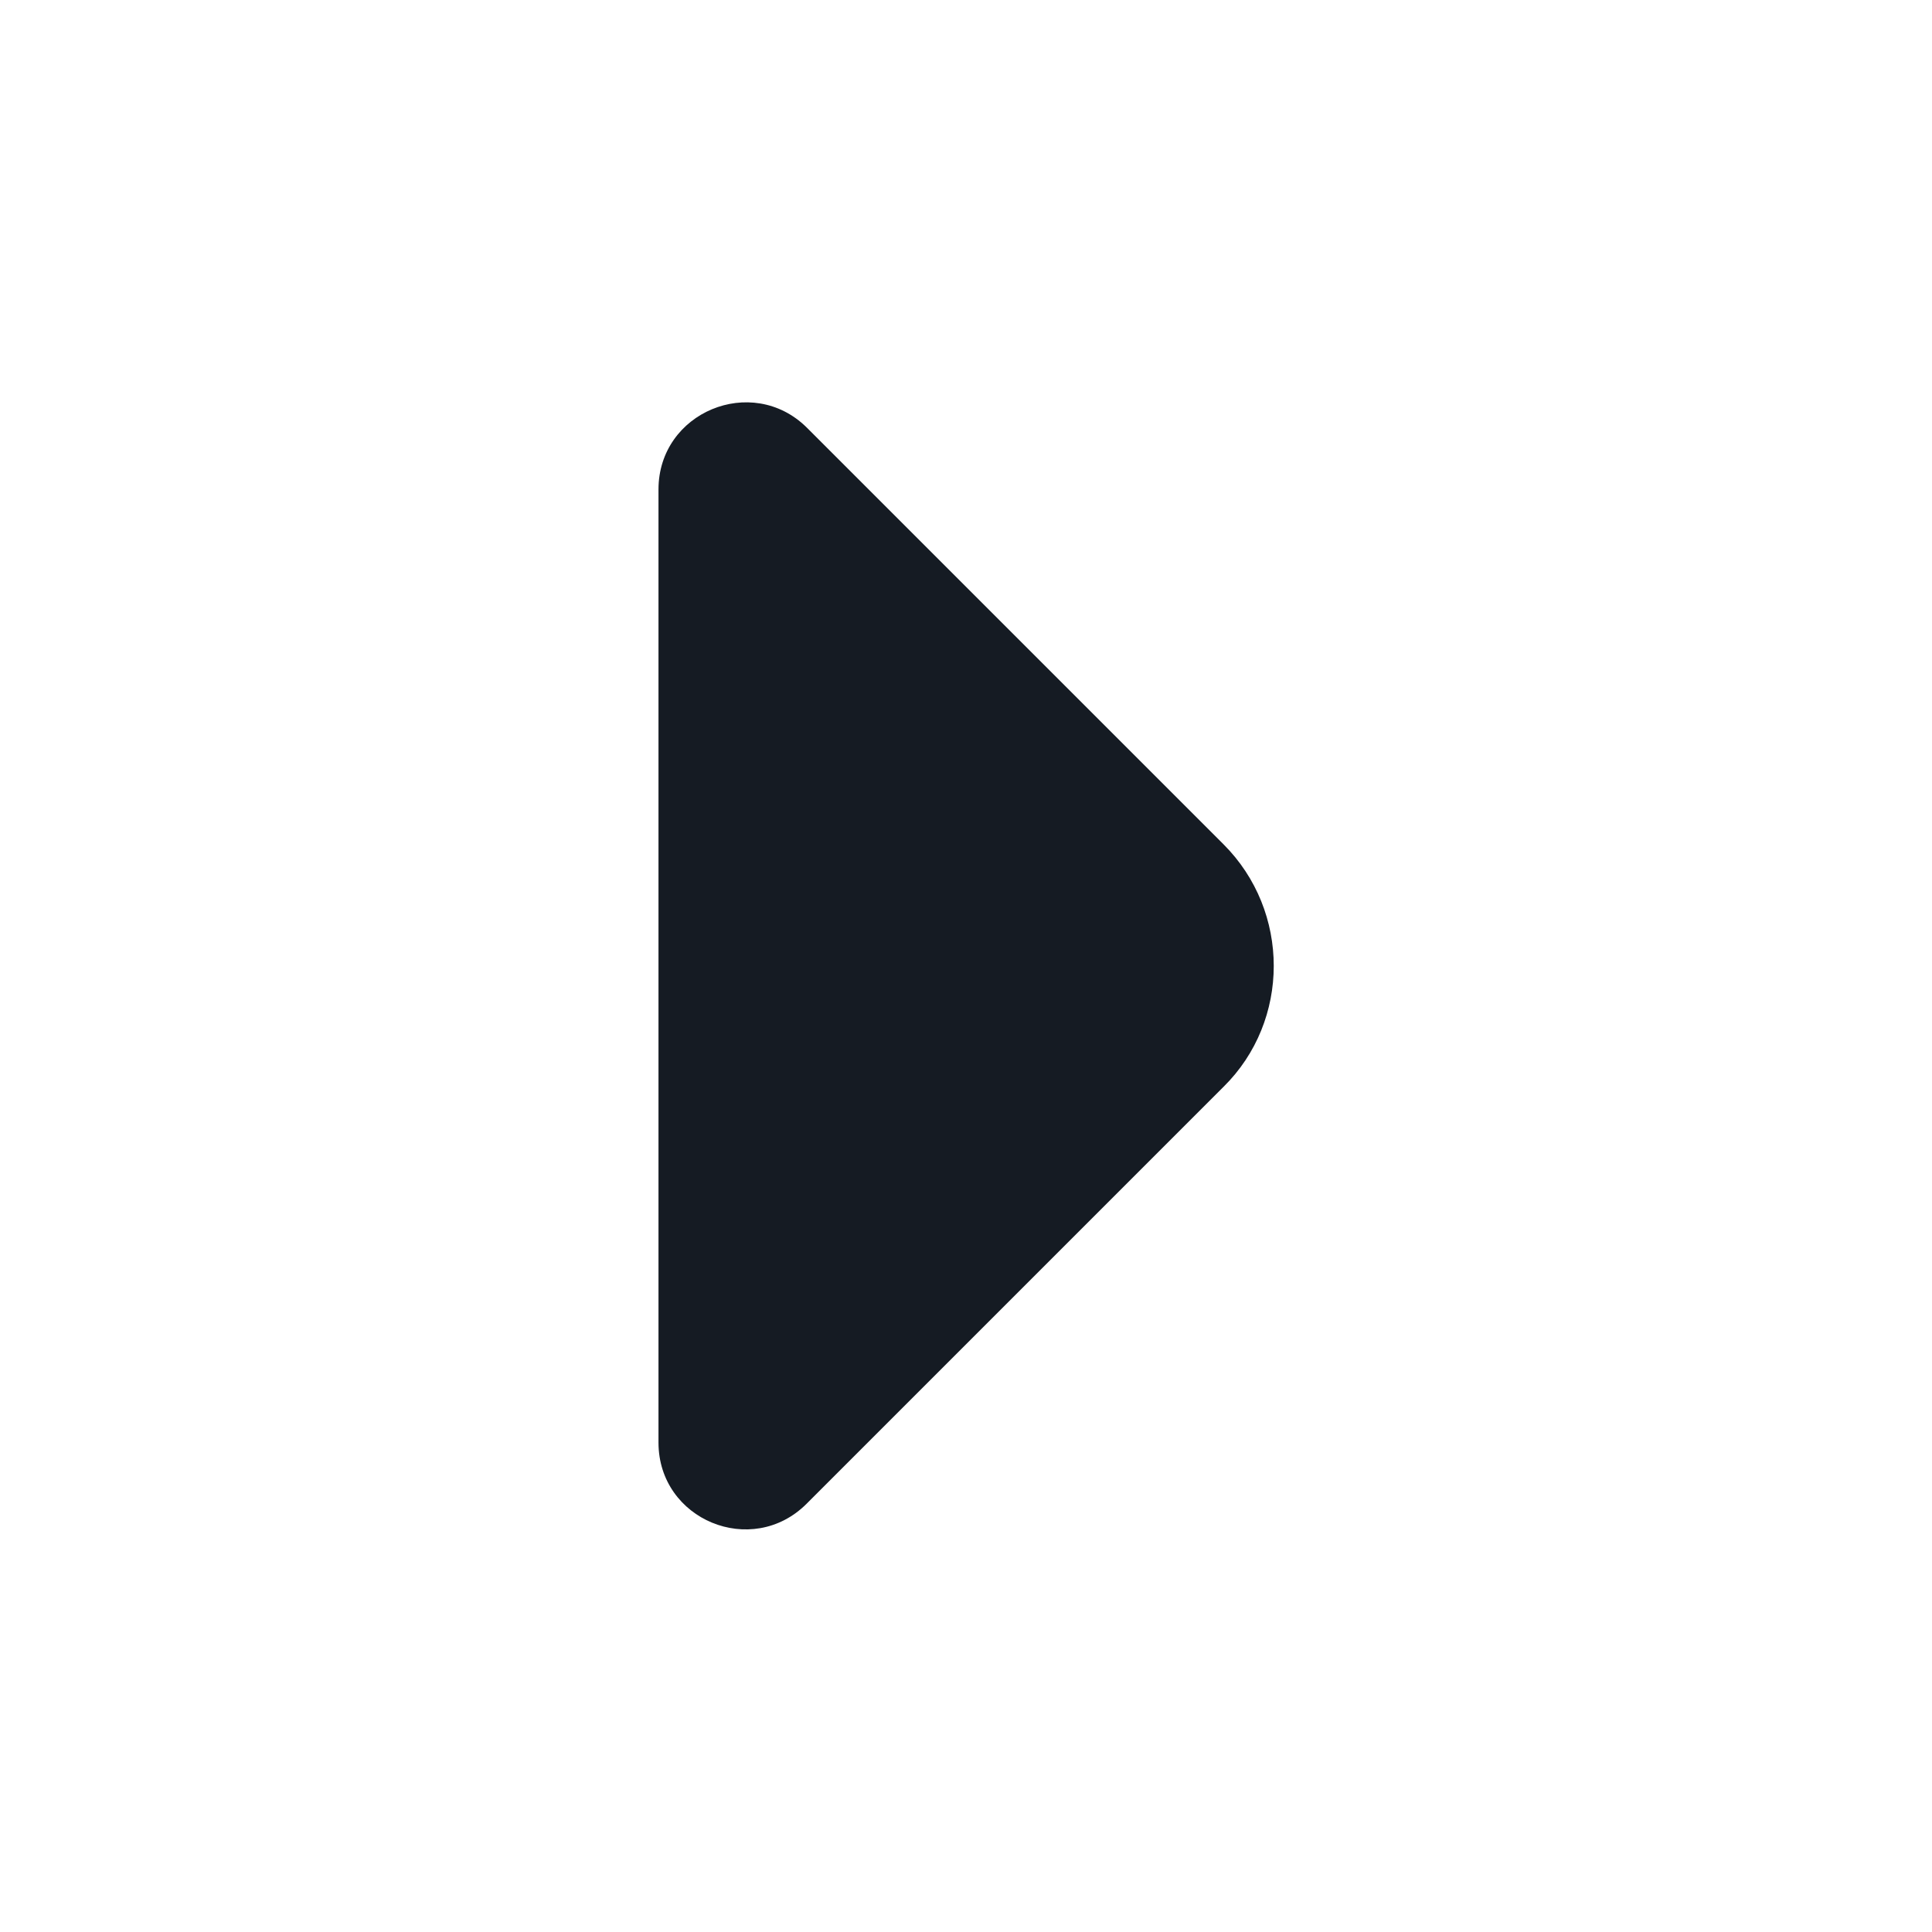 <svg width="18" height="18" viewBox="0 0 18 18" fill="none" xmlns="http://www.w3.org/2000/svg">
<path d="M11.4 7.867L9.923 6.39L7.515 3.982C7.005 3.48 6.135 3.84 6.135 4.56V9.232V13.44C6.135 14.16 7.005 14.52 7.515 14.01L11.4 10.125C12.023 9.51 12.023 8.49 11.4 7.867Z" fill="#151B23"/>
</svg>
